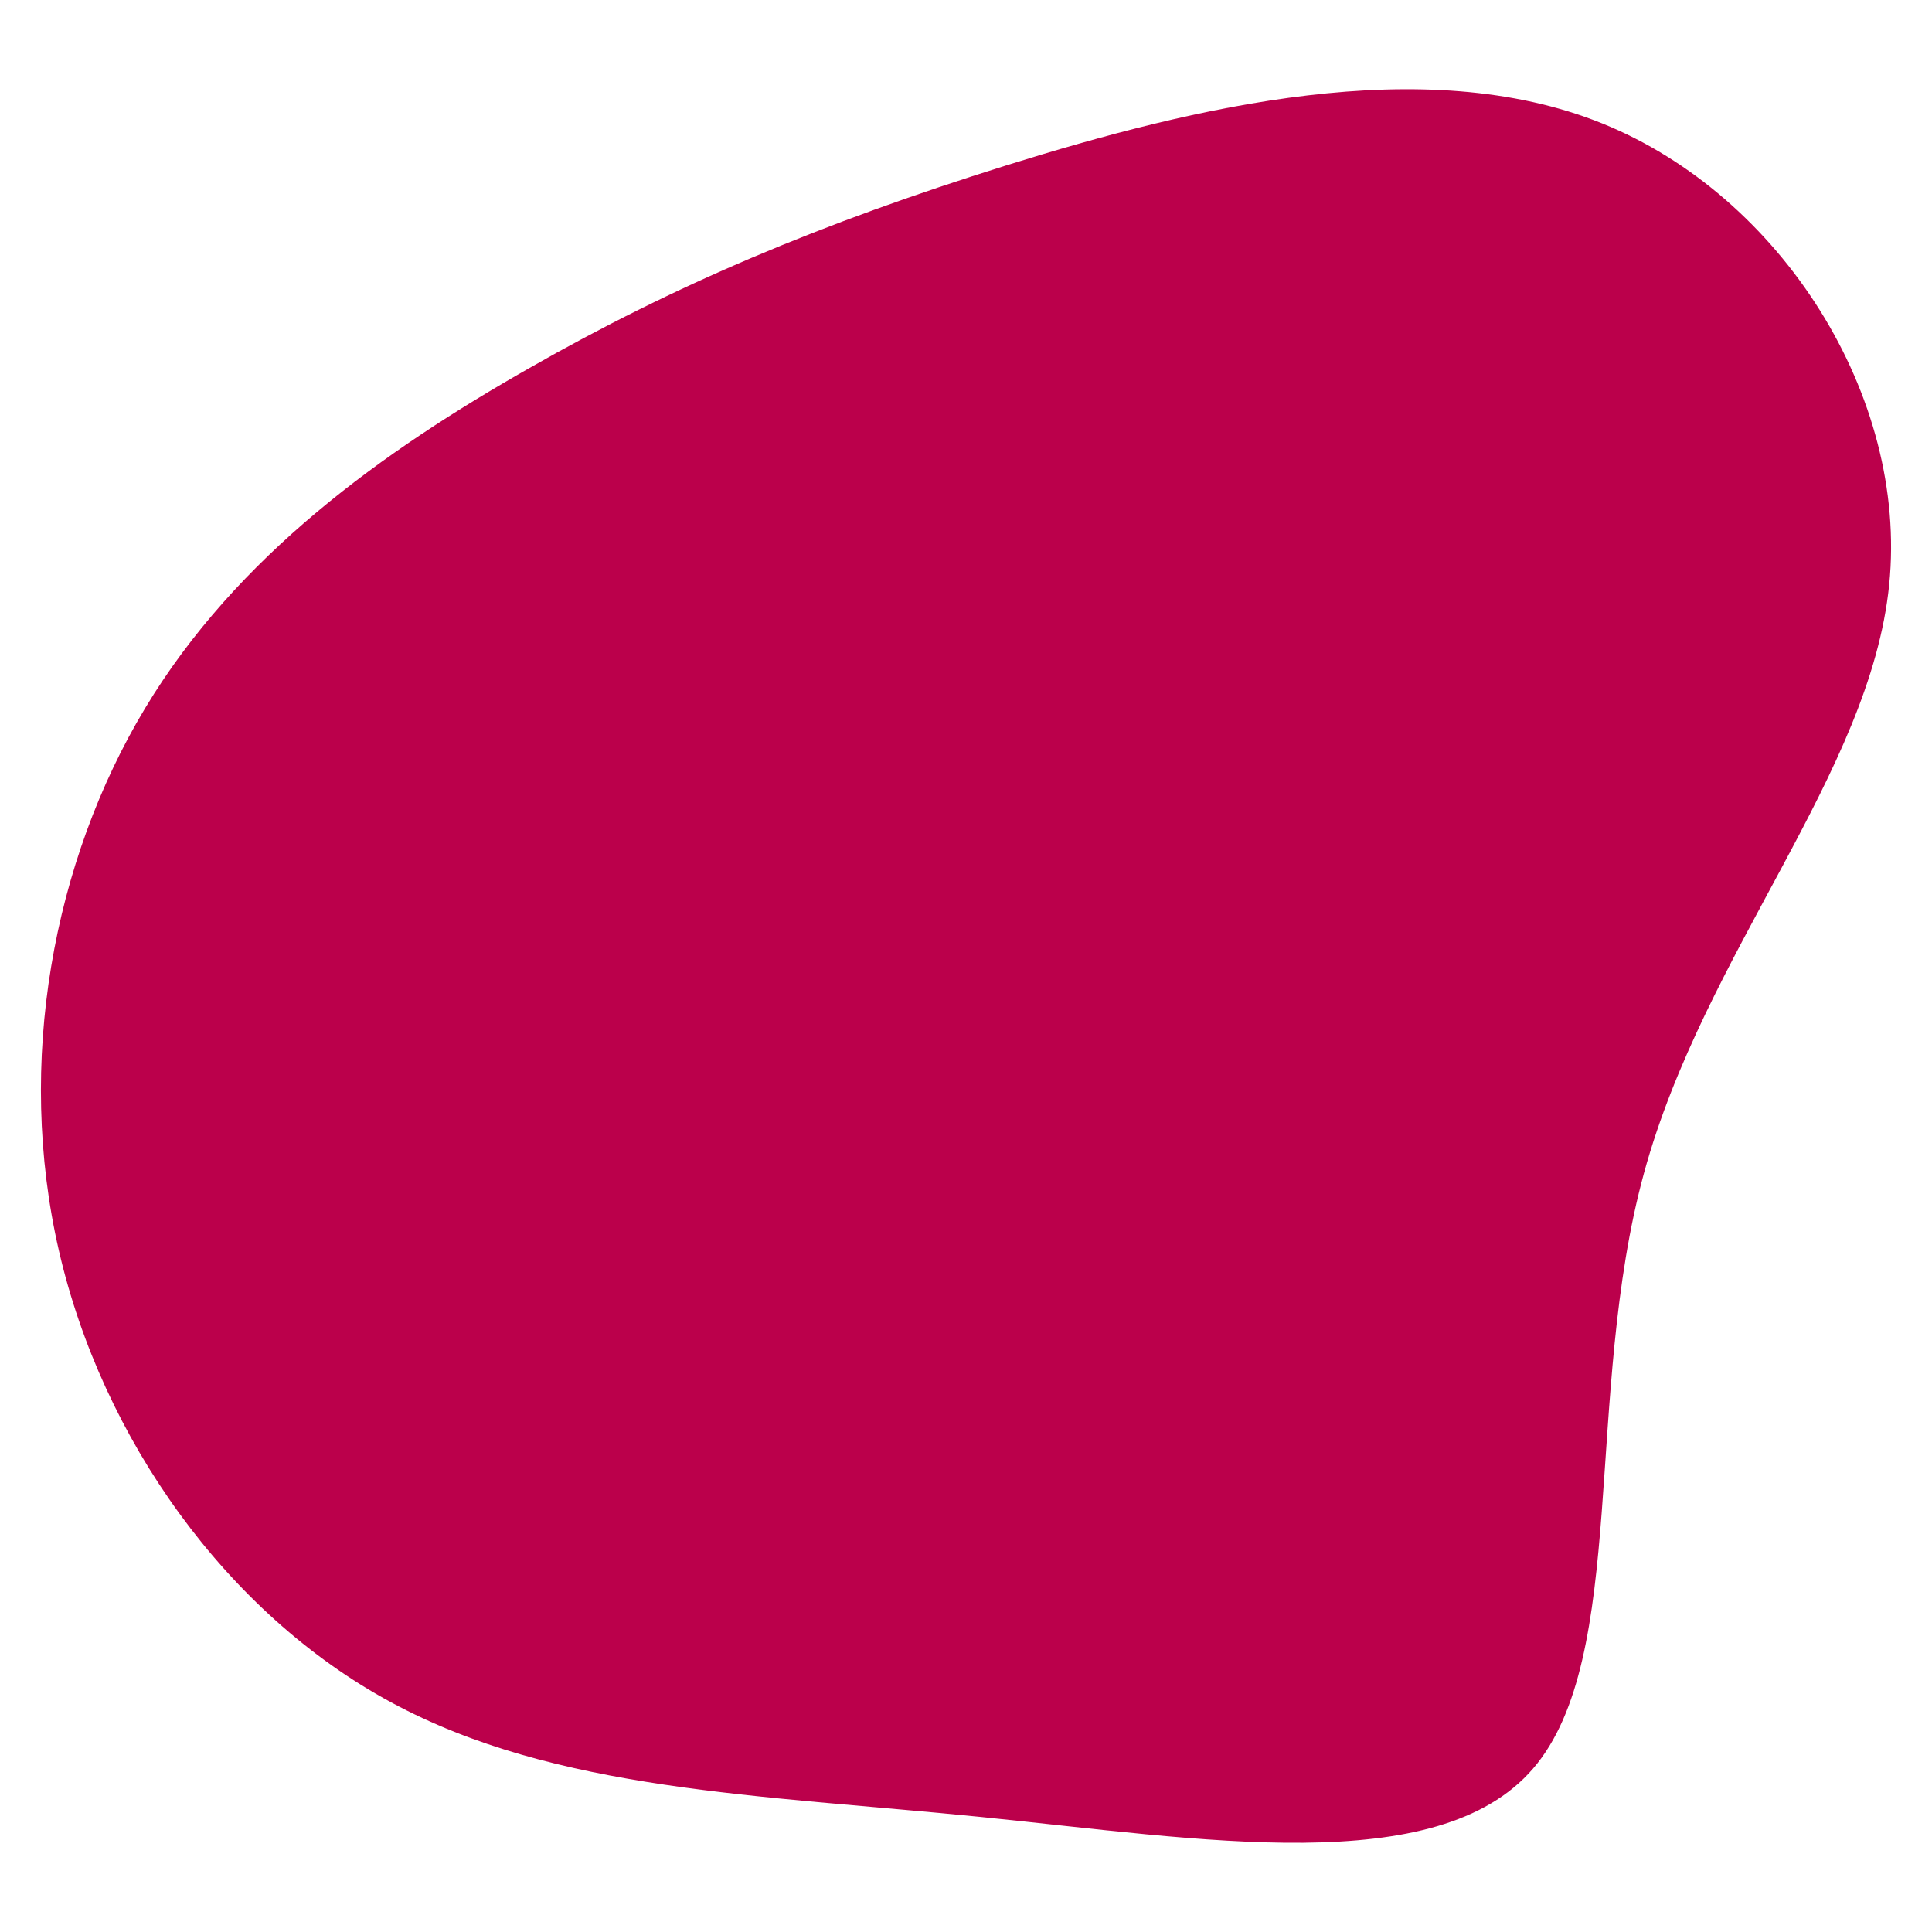 <svg id="visual" viewBox="0 0 900 900" width="900" height="900" xmlns="http://www.w3.org/2000/svg" xmlns:xlink="http://www.w3.org/1999/xlink" version="1.1"><g transform="translate(449.154 439.685)"><path d="M297.2 -382.2C380.4 -348.6 439.8 -255.4 430.9 -167.3C422 -79.2 344.8 3.9 316.7 106.7C288.5 209.6 309.6 332.4 265 384.2C220.4 436 110.2 417 7.5 406.7C-95.2 396.4 -190.4 394.8 -267 353.3C-343.6 311.9 -401.5 230.6 -421.7 143C-441.9 55.4 -424.5 -38.4 -381.6 -109.7C-338.8 -180.9 -270.5 -229.6 -202.6 -268.2C-134.8 -306.9 -67.4 -335.4 19.8 -362.7C107 -389.9 214 -415.8 297.2 -382.2" fill="#BB004B"></path></g></svg>